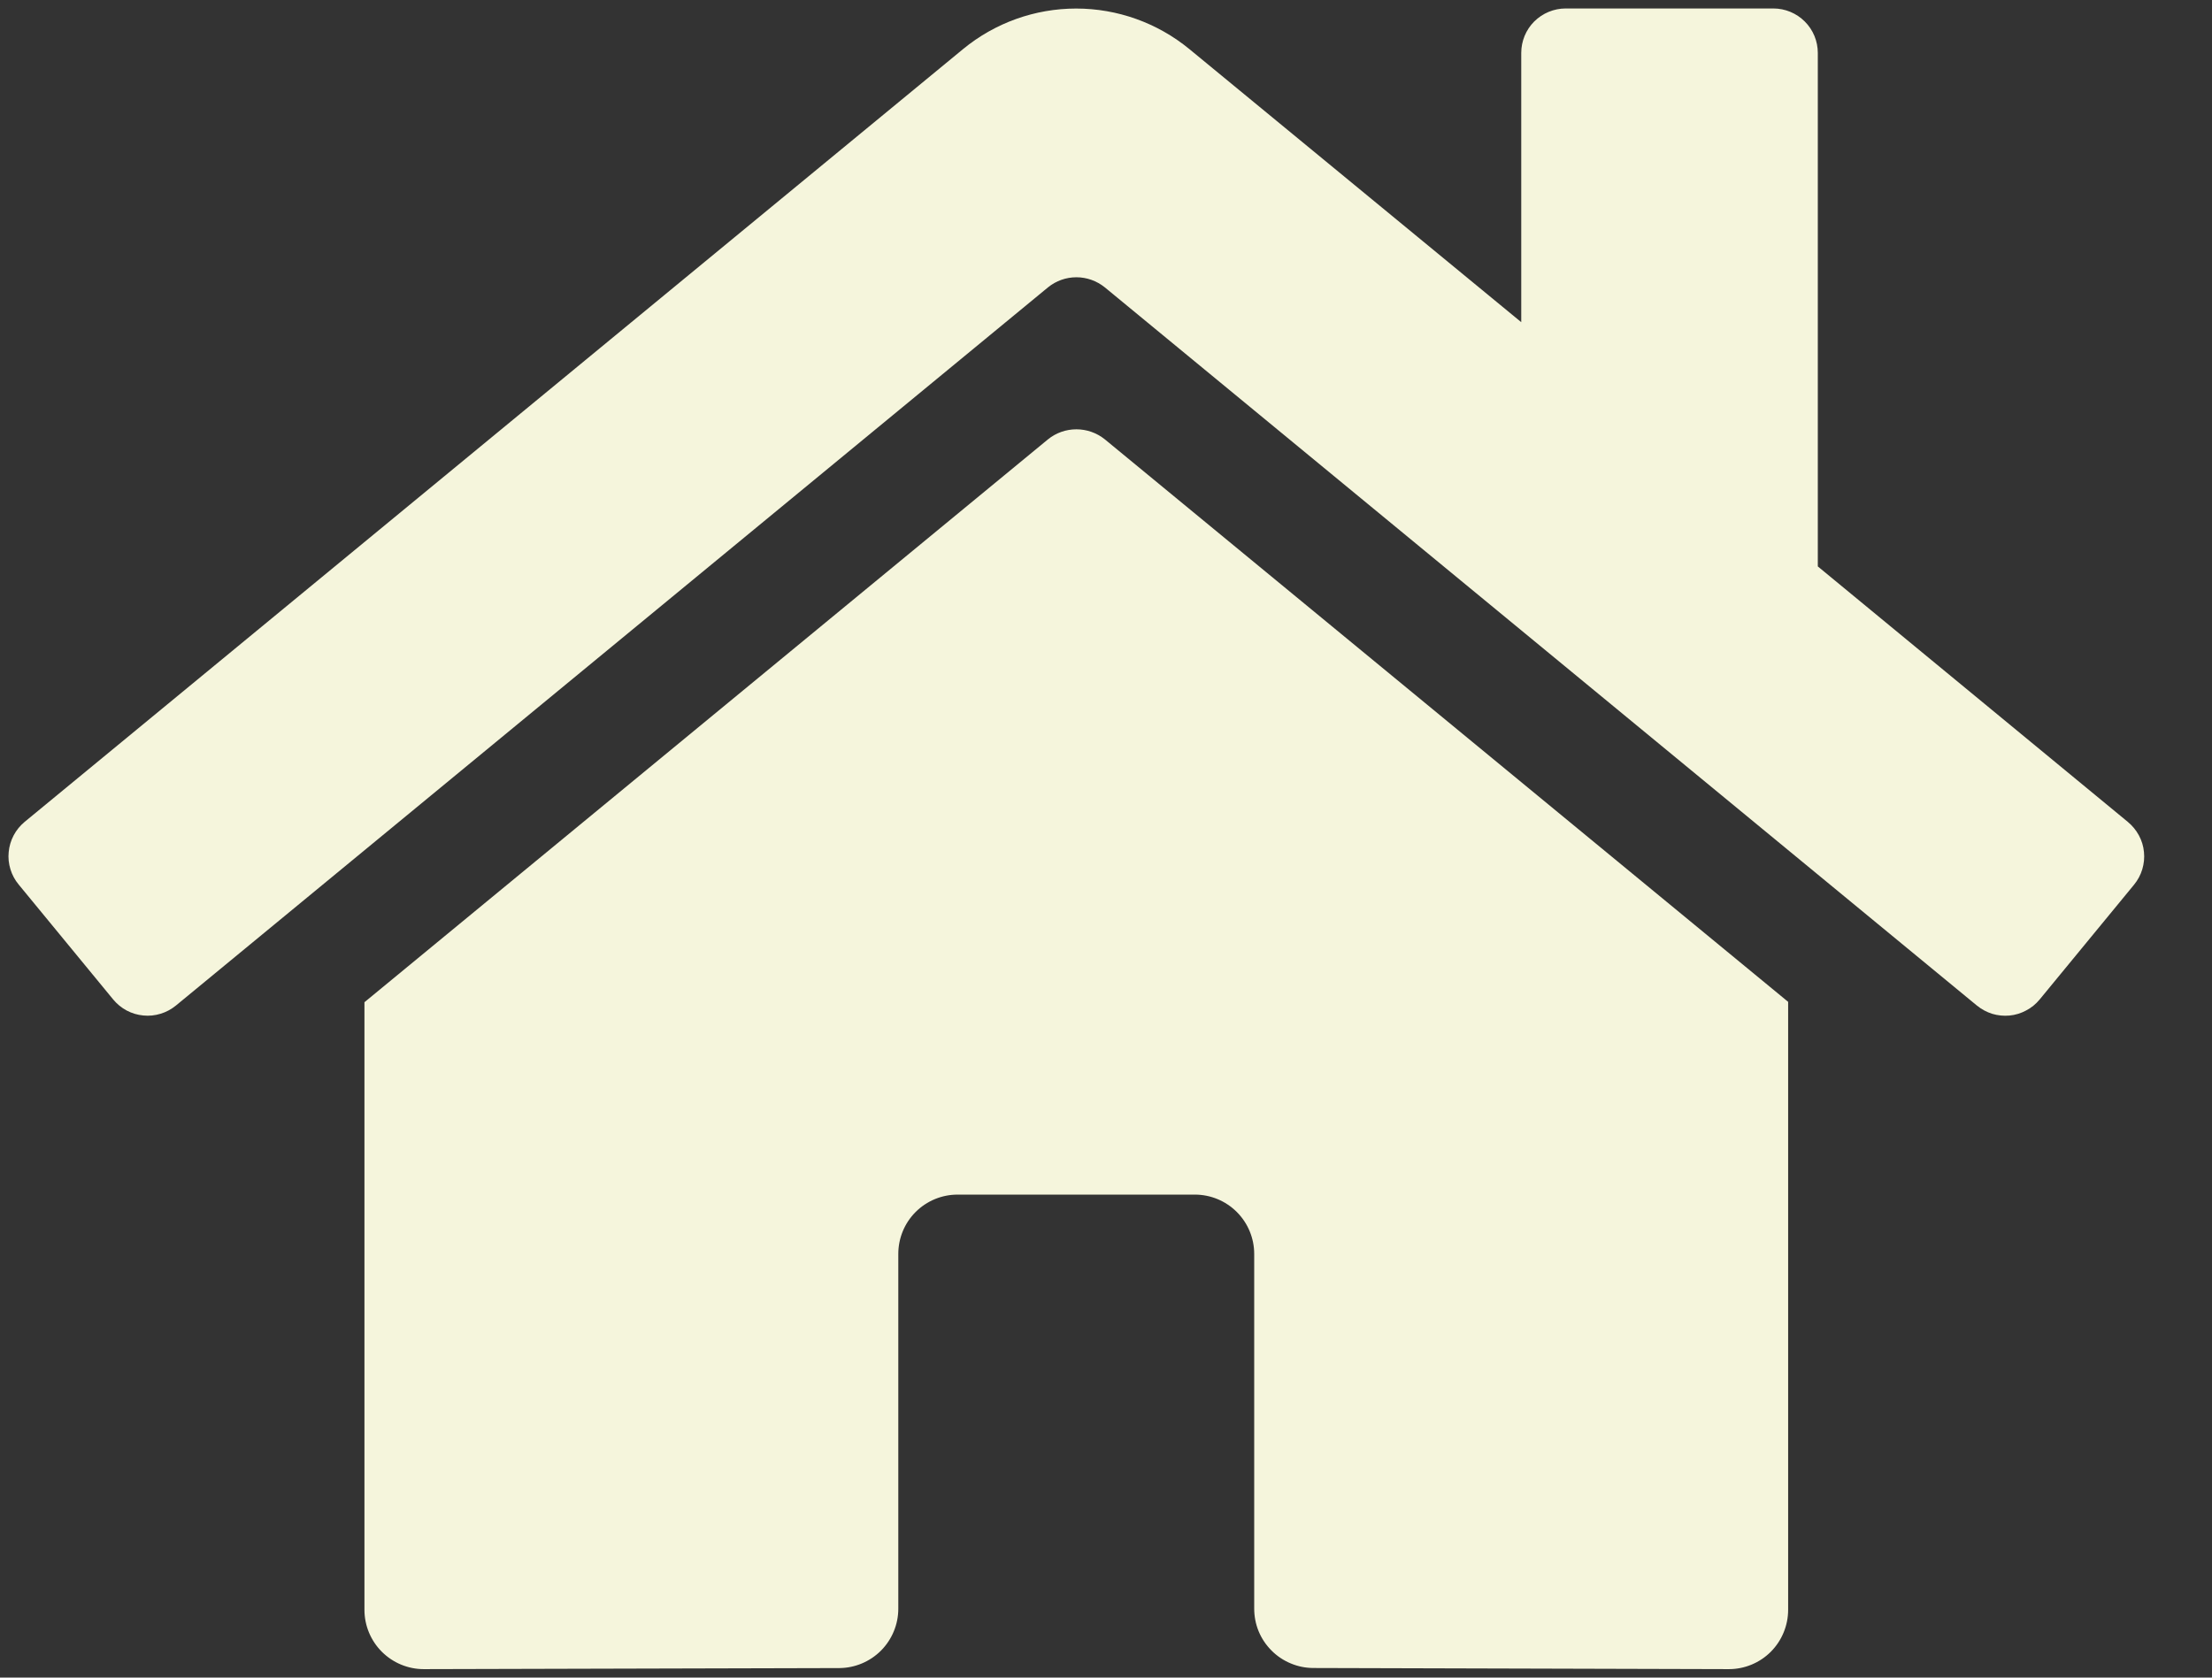 <svg width="29" height="22" viewBox="0 0 29 22" fill="none" xmlns="http://www.w3.org/2000/svg">
<rect x="0" y="0" width="29" height="22" fill="#333333" stroke="none"/>
<path d="M13.74 5.761L4.778 13.143V21.111C4.778 21.317 4.86 21.515 5.006 21.661C5.152 21.807 5.35 21.889 5.556 21.889L11.003 21.875C11.208 21.874 11.405 21.791 11.55 21.646C11.695 21.5 11.777 21.302 11.777 21.097V16.444C11.777 16.238 11.858 16.04 12.004 15.894C12.15 15.748 12.348 15.666 12.554 15.666H15.665C15.871 15.666 16.069 15.748 16.215 15.894C16.361 16.04 16.443 16.238 16.443 16.444V21.093C16.443 21.196 16.462 21.297 16.501 21.392C16.54 21.487 16.598 21.573 16.67 21.645C16.742 21.718 16.828 21.775 16.922 21.814C17.017 21.854 17.118 21.874 17.221 21.874L22.666 21.889C22.872 21.889 23.07 21.807 23.216 21.661C23.361 21.515 23.443 21.317 23.443 21.111V13.138L14.484 5.761C14.378 5.676 14.247 5.63 14.112 5.63C13.976 5.63 13.845 5.676 13.74 5.761ZM27.896 10.778L23.832 7.428V0.694C23.832 0.54 23.771 0.391 23.661 0.282C23.552 0.173 23.404 0.111 23.249 0.111H20.527C20.372 0.111 20.224 0.173 20.114 0.282C20.005 0.391 19.944 0.54 19.944 0.694V4.225L15.592 0.643C15.174 0.3 14.65 0.112 14.109 0.112C13.568 0.112 13.044 0.3 12.627 0.643L0.323 10.778C0.264 10.827 0.215 10.887 0.179 10.955C0.143 11.023 0.121 11.097 0.114 11.173C0.106 11.249 0.114 11.326 0.137 11.4C0.159 11.473 0.196 11.541 0.245 11.6L1.484 13.107C1.533 13.166 1.593 13.216 1.661 13.252C1.729 13.288 1.803 13.31 1.879 13.317C1.955 13.325 2.032 13.317 2.106 13.294C2.179 13.272 2.247 13.235 2.306 13.187L13.74 3.768C13.845 3.683 13.976 3.636 14.112 3.636C14.247 3.636 14.378 3.683 14.484 3.768L25.918 13.187C25.977 13.235 26.045 13.272 26.118 13.295C26.191 13.317 26.268 13.325 26.344 13.318C26.421 13.311 26.495 13.288 26.562 13.252C26.63 13.217 26.69 13.168 26.739 13.109L27.978 11.602C28.027 11.542 28.064 11.474 28.086 11.4C28.108 11.327 28.116 11.249 28.108 11.173C28.101 11.096 28.078 11.022 28.041 10.954C28.005 10.887 27.955 10.827 27.896 10.778Z" fill="#F5F5DC"/>
</svg>

